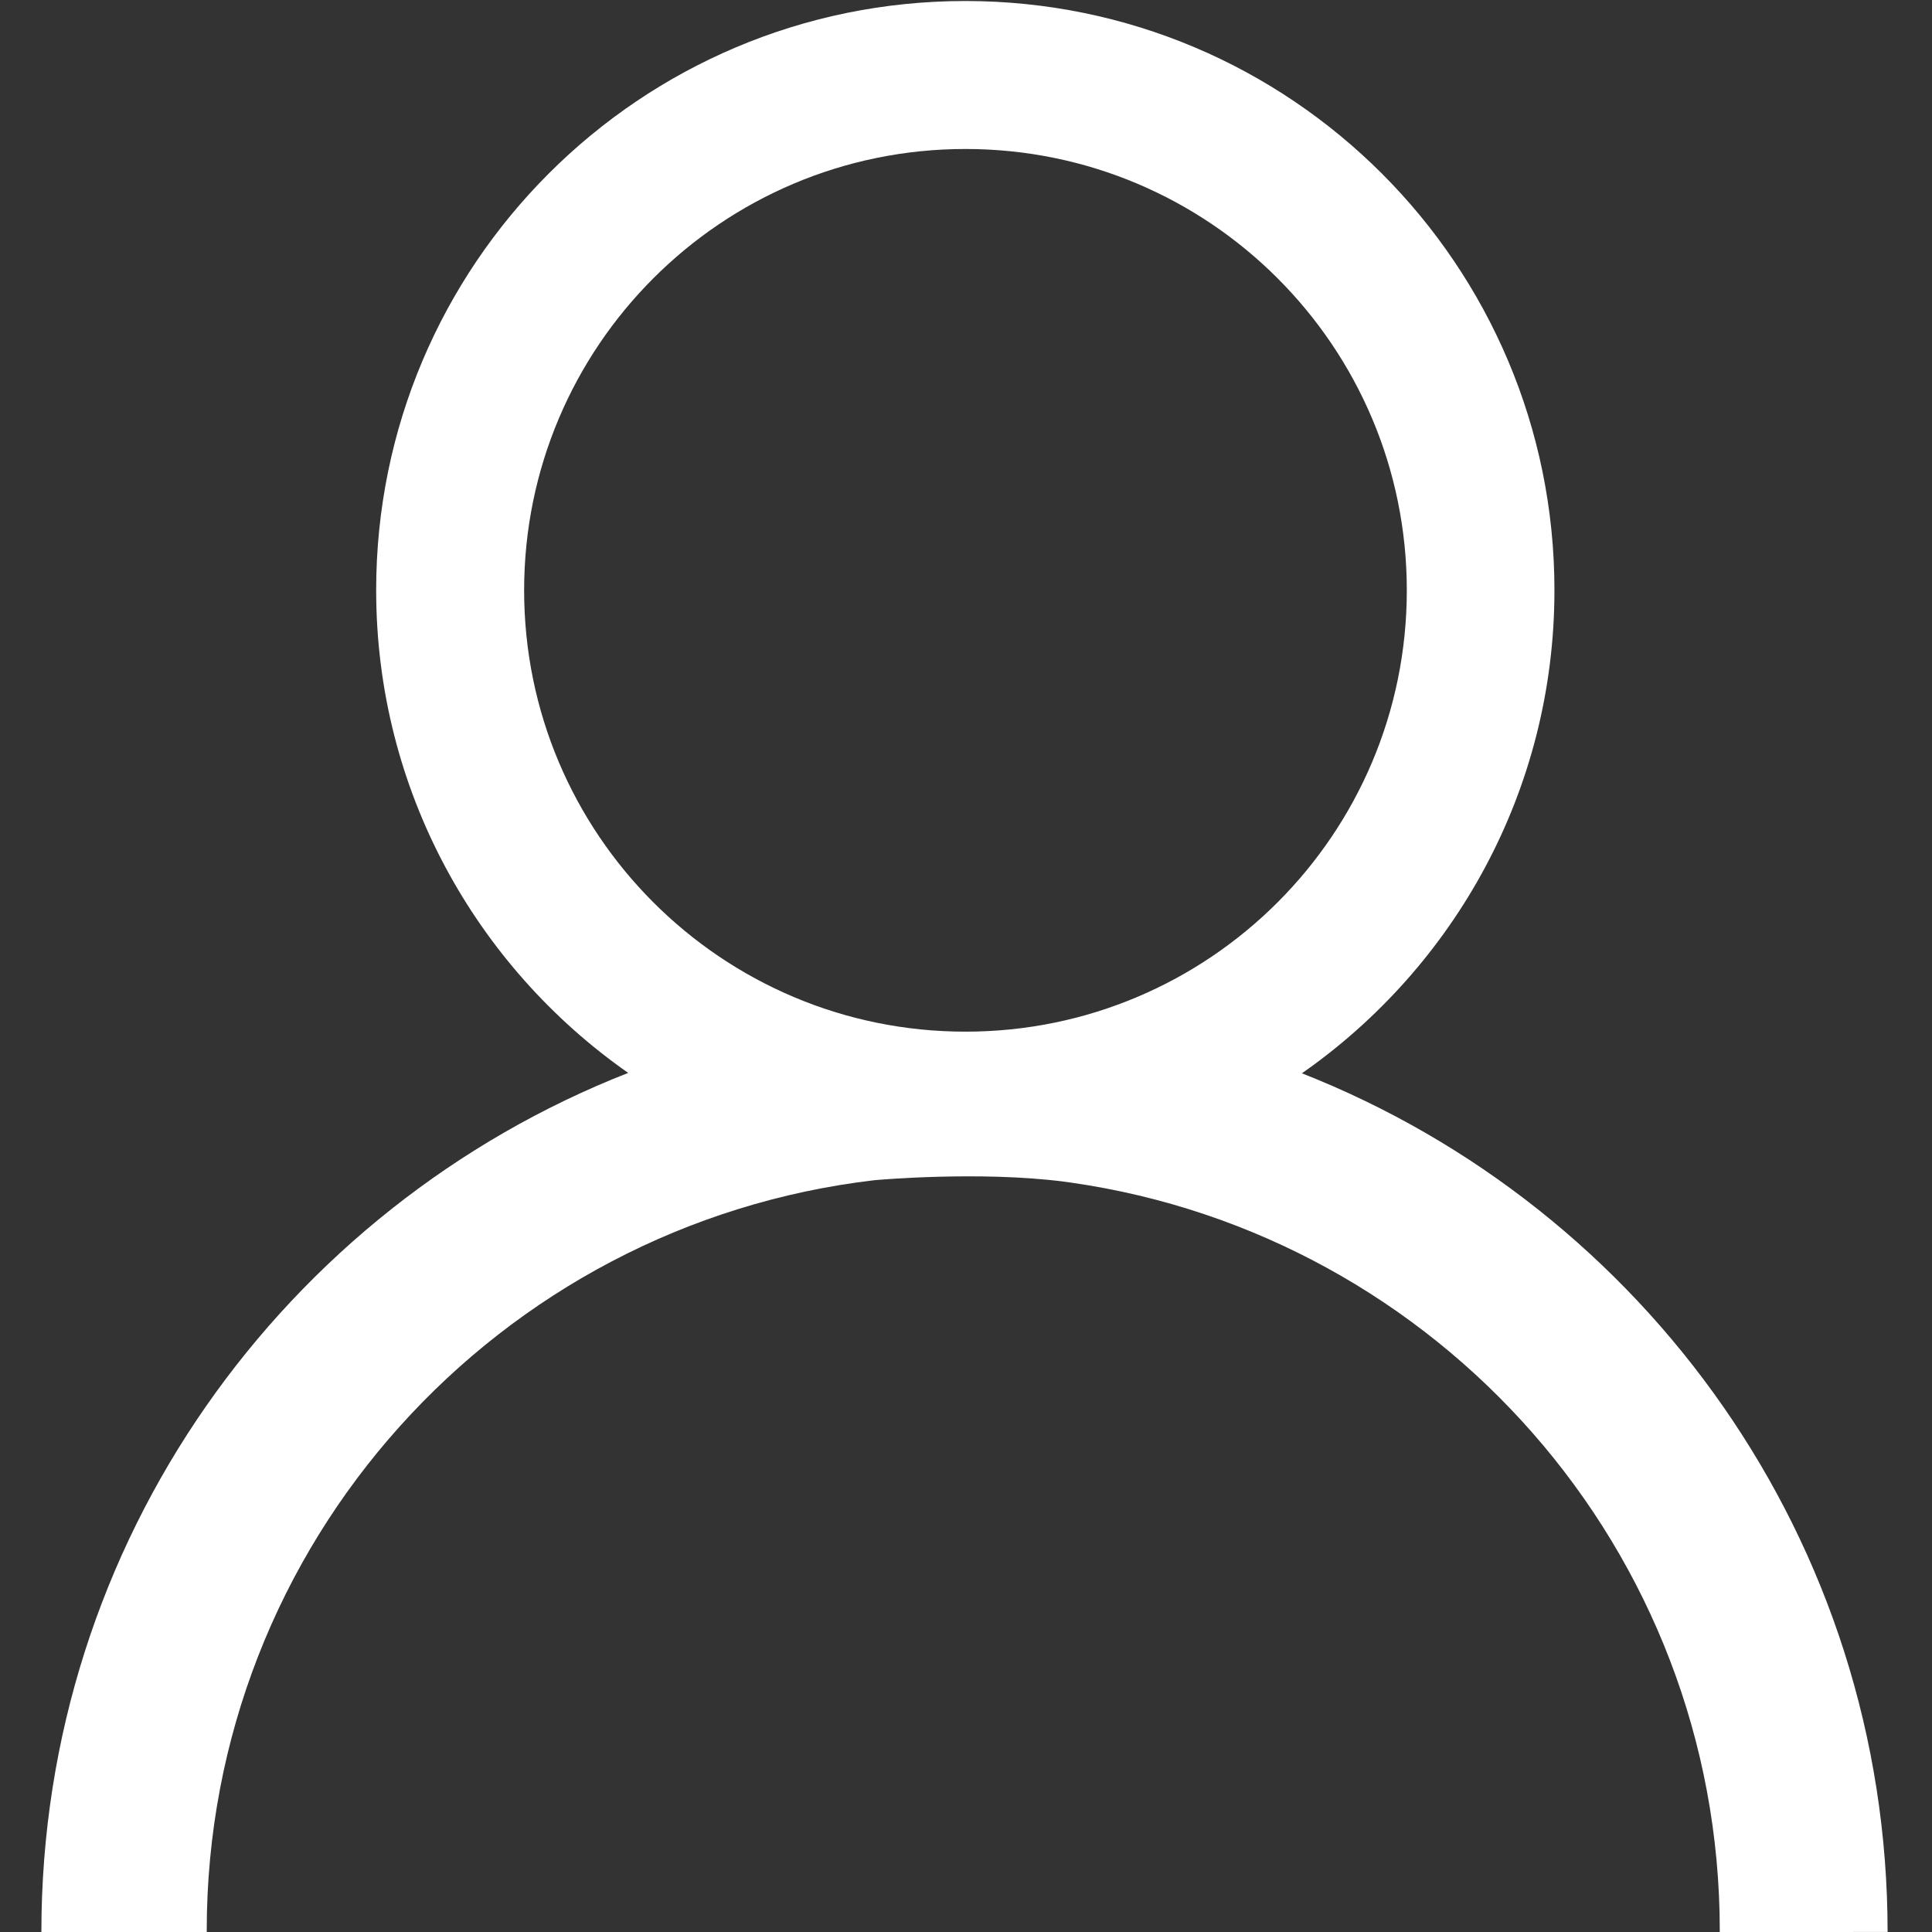 <?xml version="1.0" standalone="no"?><!DOCTYPE svg PUBLIC "-//W3C//DTD SVG 1.1//EN" "http://www.w3.org/Graphics/SVG/1.1/DTD/svg11.dtd"><svg t="1500972318487" class="icon" style="" fill="#ffffff" viewBox="0 0 1024 1024" version="1.1" xmlns="http://www.w3.org/2000/svg" p-id="2801" xmlns:xlink="http://www.w3.org/1999/xlink" width="200" height="200"><rect x="0" y="0" width="1024" height="1024" fill="#333333" stroke="none"/><defs><style type="text/css"></style></defs><path d="M690.03 568.871c80.848-56.432 133.856-150.002 133.856-256.077 0-172.455-139.803-312.259-312.257-312.259s-312.255 139.805-312.255 312.259c0 105.947 52.888 199.411 133.574 255.865C150.99 639.973 21.934 816.699 21.934 1023.941c0 0.02 0.002 0.06 0.002 0.06l87.669 0c0-0.243-0.036-0.476-0.036-0.718 0-205.503 154.714-374.461 353.961-397.764 2.115-0.19 56.007-4.939 100.232 0.756 1.15 0.153 2.3 0.306 3.447 0.467 0.171 0.024 0.341 0.05 0.511 0.075 194.322 27.764 343.799 194.469 343.799 396.466 0 0.242-0.036 0.475-0.036 0.718l88.98-0.02c0 0 0.002-0.02 0.002-0.04C1000.467 816.915 871.687 640.331 690.03 568.871zM511.72 546.8c-129.194 0-233.92-104.728-233.92-233.918 0-129.189 104.728-233.916 233.92-233.916 129.187 0 233.916 104.728 233.916 233.916C745.637 442.072 640.907 546.8 511.72 546.8z" p-id="2802"></path></svg>
